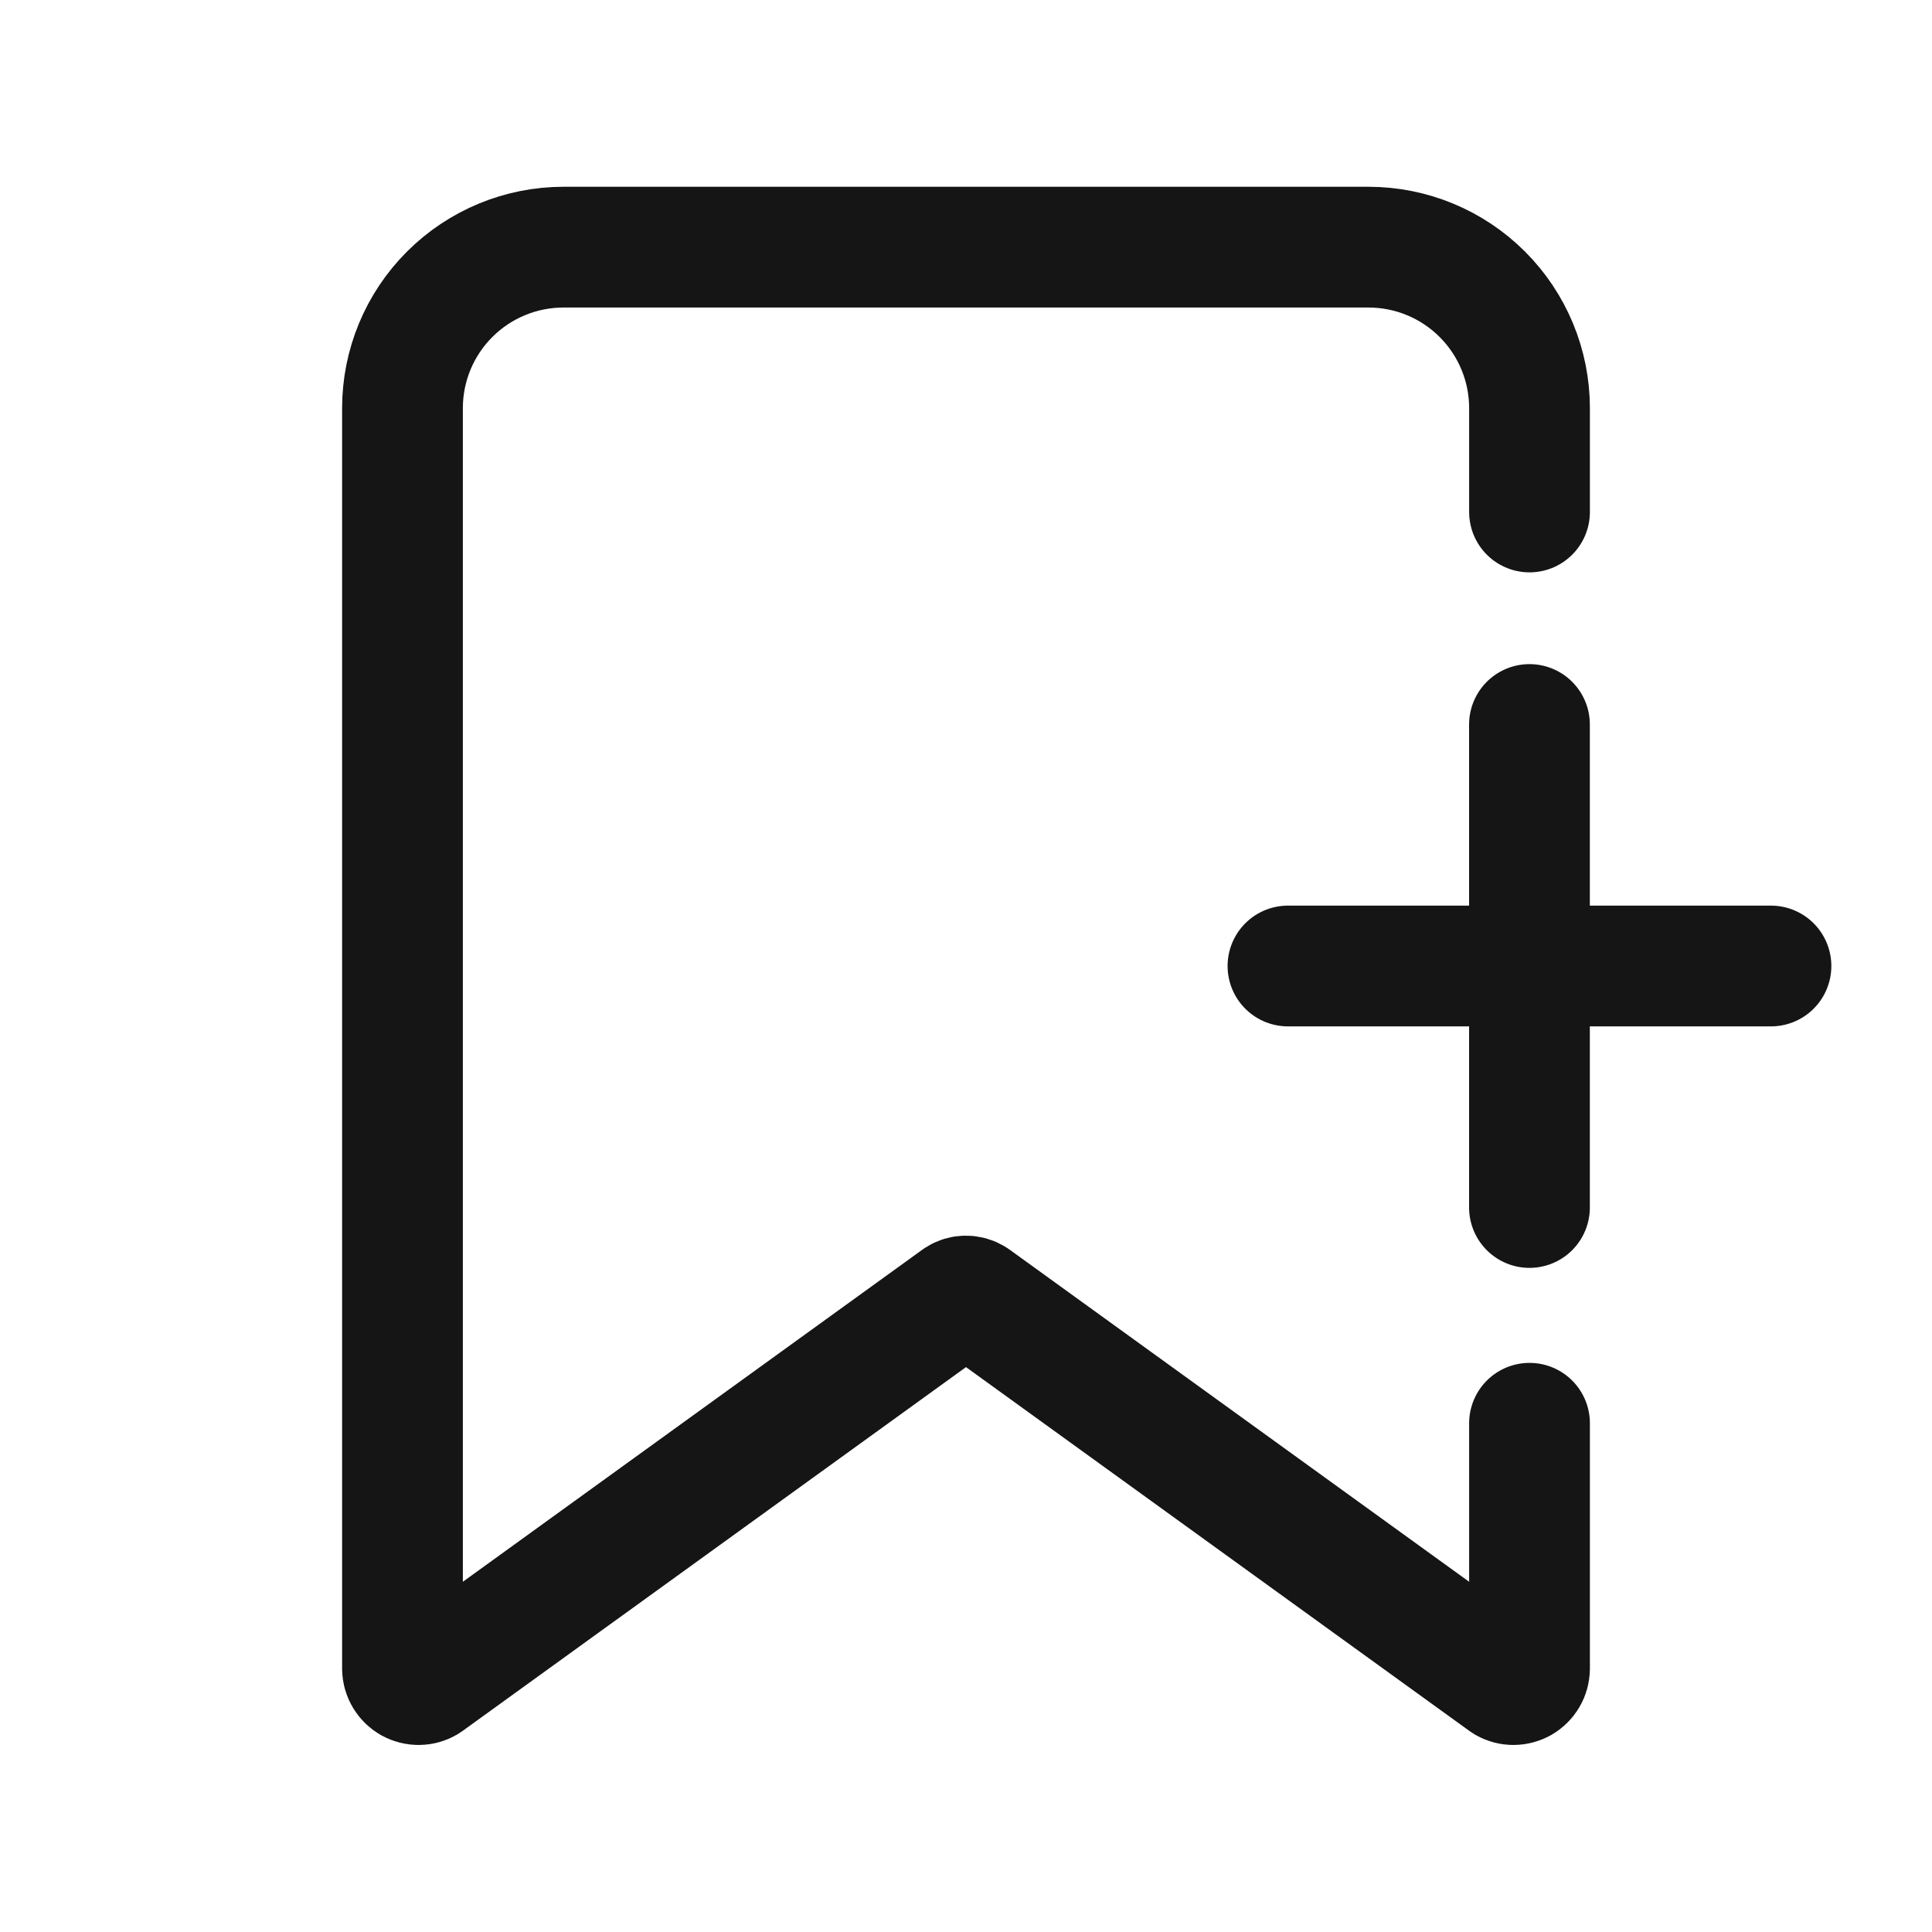 <svg width="40" height="40" viewBox="0 0 40 40" fill="none" xmlns="http://www.w3.org/2000/svg">
<path d="M31.667 29.467V34.55C31.666 34.608 31.65 34.665 31.62 34.715C31.59 34.765 31.548 34.806 31.498 34.835C31.447 34.863 31.39 34.878 31.332 34.878C31.274 34.878 31.217 34.862 31.167 34.833L20.167 26.883C20.117 26.85 20.059 26.833 20 26.833C19.941 26.833 19.883 26.85 19.833 26.883L8.833 34.833C8.783 34.862 8.726 34.878 8.668 34.878C8.61 34.878 8.553 34.863 8.502 34.835C8.452 34.806 8.41 34.765 8.38 34.715C8.35 34.665 8.334 34.608 8.333 34.55V8.45C8.333 7.566 8.684 6.718 9.31 6.093C9.935 5.468 10.783 5.117 11.667 5.117H28.333C29.217 5.117 30.065 5.468 30.69 6.093C31.315 6.718 31.667 7.566 31.667 8.45V10.6" stroke="#151515" stroke-width="2.5" stroke-linecap="round" stroke-linejoin="round"/>
<path d="M26.666 20H36.666" stroke="#151515" stroke-width="2.5" stroke-linecap="round" stroke-linejoin="round"/>
<path d="M31.666 15V25" stroke="#151515" stroke-width="2.5" stroke-linecap="round" stroke-linejoin="round"/>
</svg>
